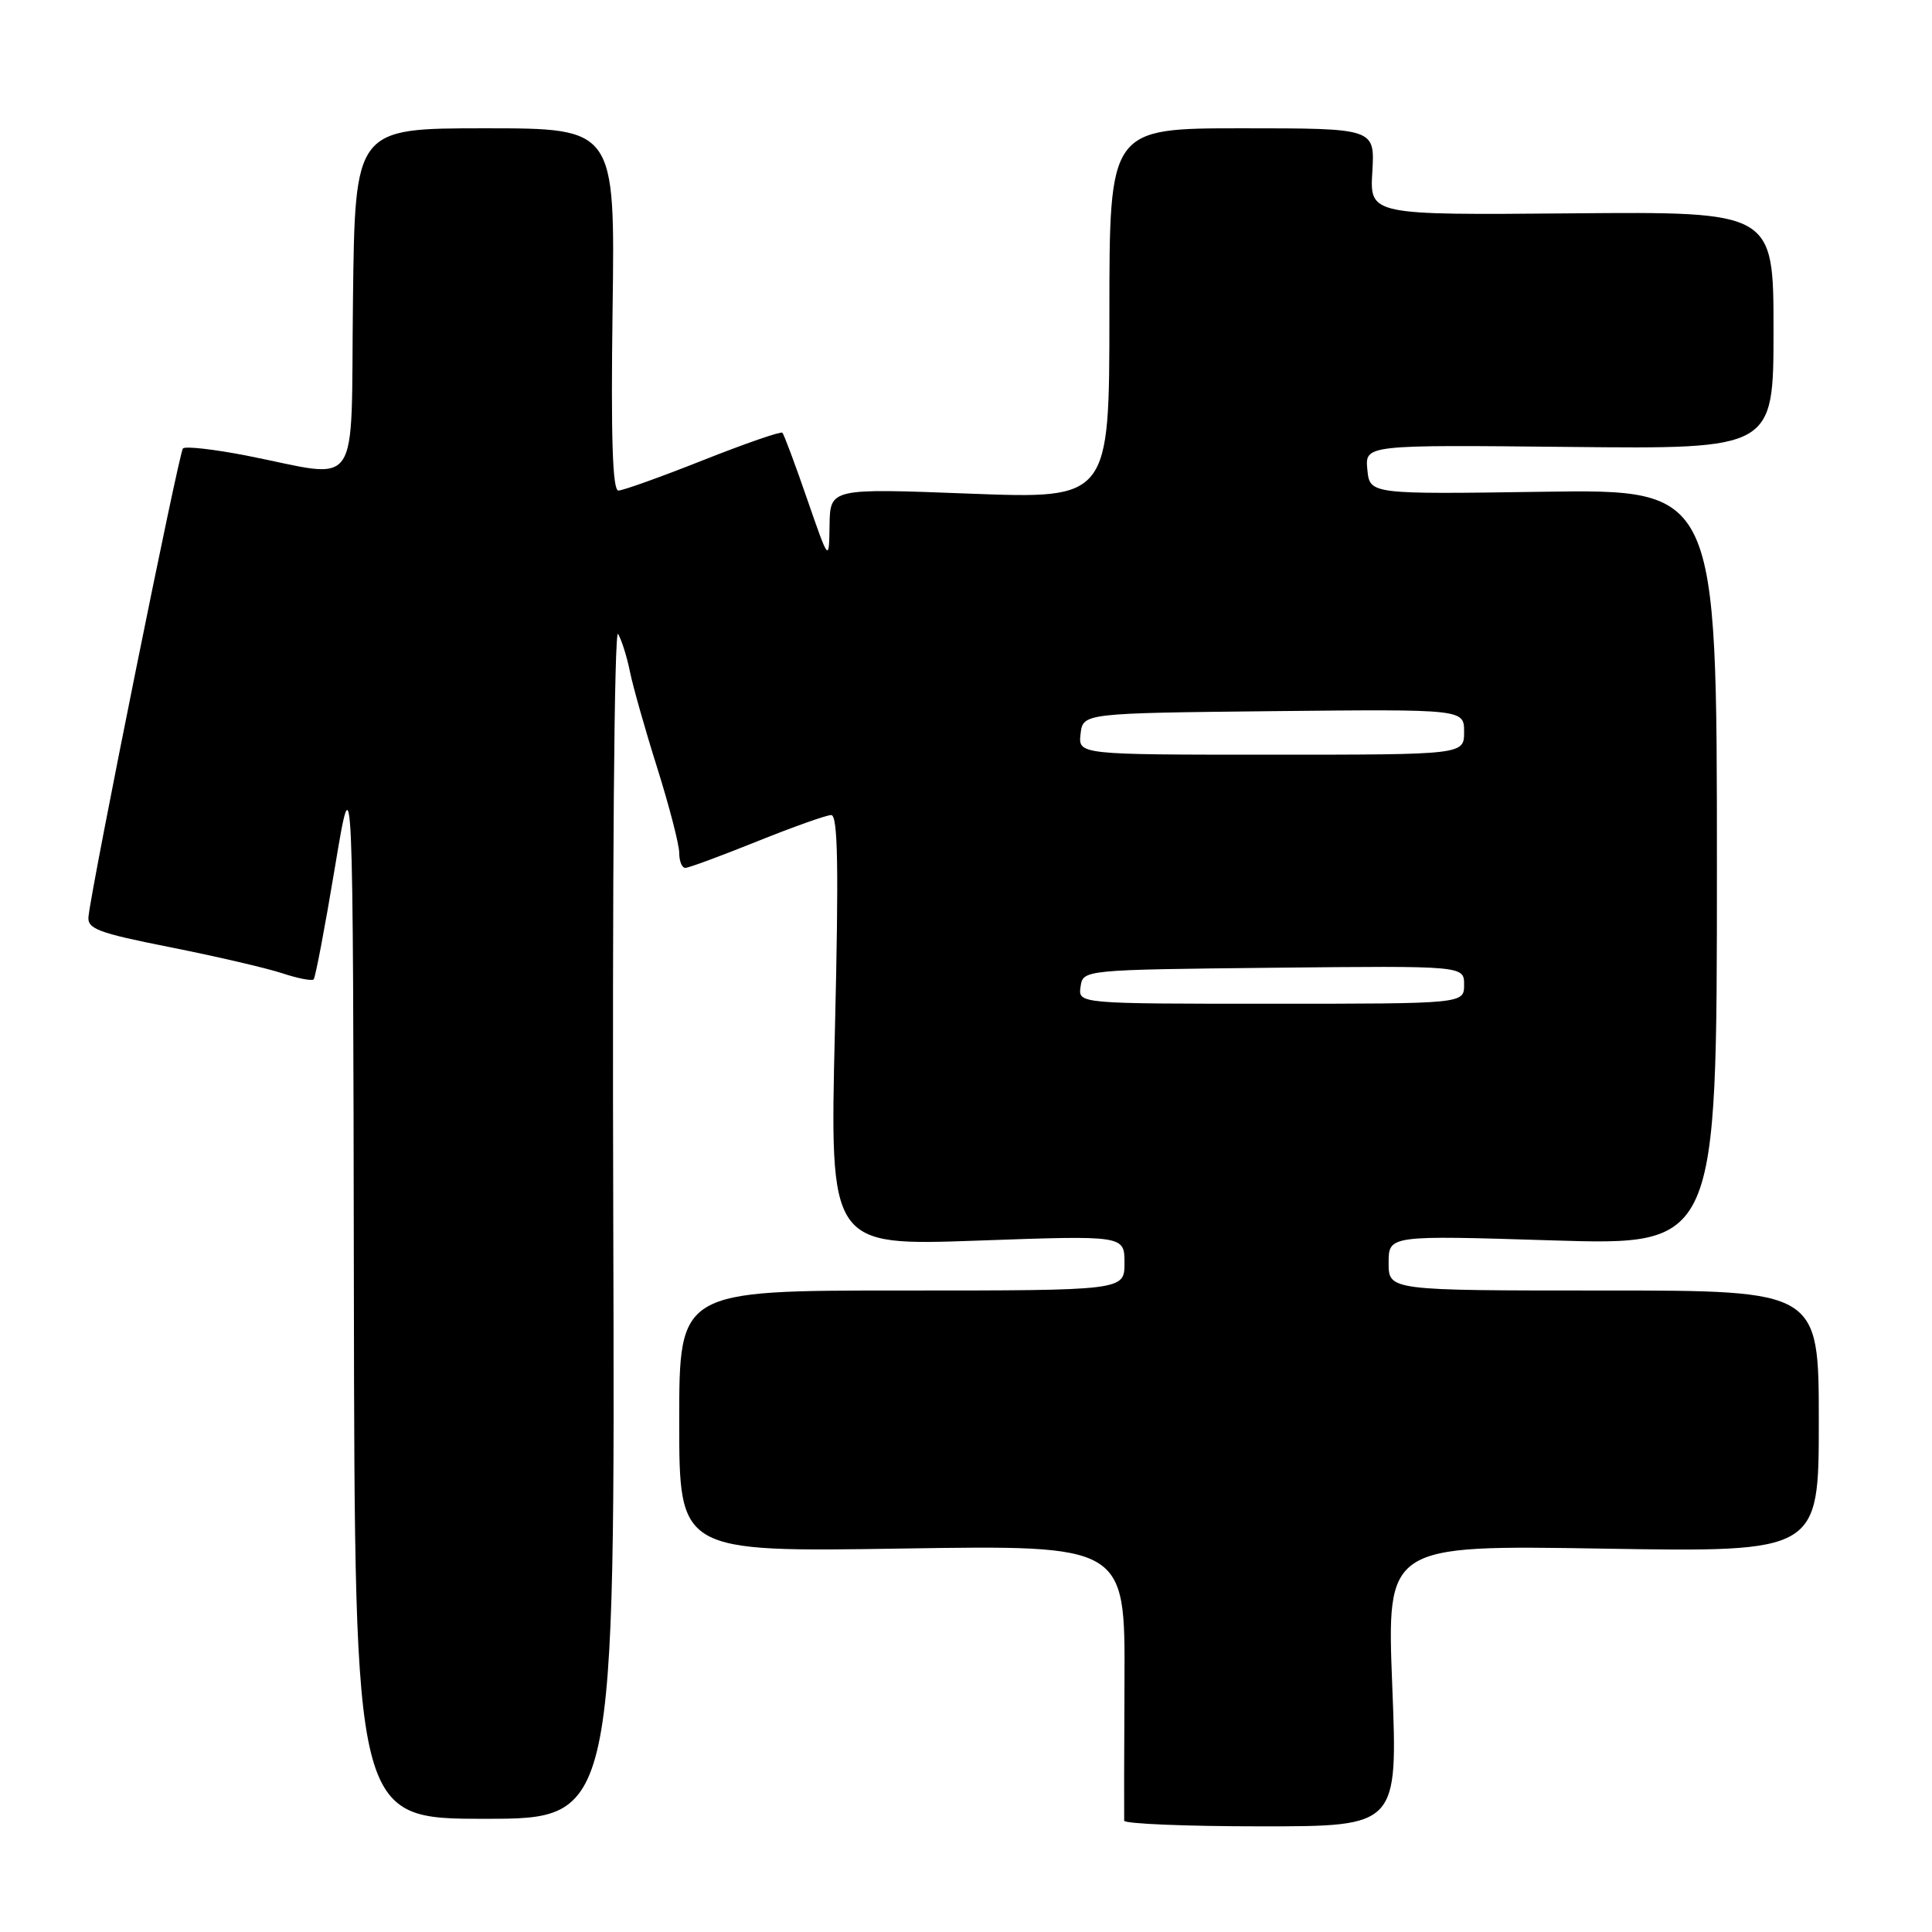 <?xml version="1.0" encoding="UTF-8" standalone="no"?>
<!DOCTYPE svg PUBLIC "-//W3C//DTD SVG 1.1//EN" "http://www.w3.org/Graphics/SVG/1.1/DTD/svg11.dtd" >
<svg xmlns="http://www.w3.org/2000/svg" xmlns:xlink="http://www.w3.org/1999/xlink" version="1.1" viewBox="0 0 256 256">
 <g >
 <path fill="currentColor"
d=" M 184.48 223.36 C 183.75 204.73 183.75 204.73 212.37 205.20 C 241.00 205.67 241.00 205.67 241.00 188.33 C 241.00 171.00 241.00 171.00 212.50 171.00 C 184.00 171.00 184.00 171.00 184.00 167.34 C 184.00 163.68 184.00 163.68 205.75 164.36 C 227.50 165.03 227.50 165.03 227.50 114.93 C 227.50 64.83 227.50 64.83 204.50 65.16 C 181.50 65.50 181.50 65.50 181.18 62.22 C 180.87 58.94 180.87 58.94 207.93 59.22 C 235.00 59.50 235.00 59.50 235.00 43.77 C 235.00 28.04 235.00 28.04 208.25 28.27 C 181.50 28.50 181.50 28.50 181.84 22.75 C 182.18 17.00 182.18 17.00 164.59 17.00 C 147.00 17.00 147.00 17.00 147.00 41.56 C 147.00 66.11 147.00 66.11 128.50 65.41 C 110.00 64.70 110.00 64.70 109.92 69.60 C 109.85 74.50 109.85 74.50 106.94 66.10 C 105.35 61.48 103.87 57.54 103.67 57.34 C 103.47 57.13 98.74 58.77 93.16 60.98 C 87.59 63.19 82.54 65.00 81.94 65.00 C 81.16 65.00 80.94 57.92 81.17 41.00 C 81.50 17.00 81.50 17.00 64.27 17.00 C 47.04 17.00 47.04 17.00 46.77 39.75 C 46.46 65.76 48.08 63.40 32.67 60.37 C 28.36 59.53 24.57 59.10 24.24 59.42 C 23.72 59.94 12.31 116.46 11.73 121.41 C 11.53 123.07 12.91 123.60 22.54 125.51 C 28.62 126.72 35.29 128.27 37.36 128.95 C 39.44 129.64 41.33 130.01 41.56 129.77 C 41.79 129.54 43.06 122.86 44.38 114.92 C 46.78 100.50 46.78 100.50 46.89 170.75 C 47.00 241.00 47.00 241.00 64.25 241.00 C 81.50 241.00 81.50 241.00 81.26 161.75 C 81.12 116.14 81.39 83.14 81.90 84.00 C 82.38 84.83 83.09 87.08 83.47 89.00 C 83.86 90.92 85.48 96.67 87.09 101.76 C 88.69 106.86 90.00 111.92 90.00 113.01 C 90.00 114.11 90.36 115.00 90.81 115.00 C 91.25 115.00 95.52 113.42 100.29 111.50 C 105.07 109.58 109.50 108.00 110.14 108.00 C 111.03 108.00 111.15 114.98 110.63 136.54 C 109.94 165.08 109.94 165.08 129.47 164.39 C 149.00 163.69 149.00 163.69 149.00 167.35 C 149.00 171.00 149.00 171.00 119.50 171.00 C 90.00 171.00 90.00 171.00 90.00 188.32 C 90.00 205.65 90.00 205.65 119.54 205.19 C 149.08 204.73 149.08 204.73 149.00 222.62 C 148.95 232.45 148.94 240.84 148.96 241.25 C 148.98 241.66 157.15 242.00 167.11 242.00 C 185.22 242.00 185.22 242.00 184.48 223.36 Z  M 143.18 130.75 C 143.50 128.50 143.50 128.50 168.75 128.23 C 194.00 127.97 194.00 127.97 194.00 130.48 C 194.00 133.00 194.00 133.00 168.43 133.00 C 142.86 133.00 142.86 133.00 143.18 130.75 Z  M 143.18 97.25 C 143.50 94.50 143.50 94.50 168.75 94.23 C 194.00 93.97 194.00 93.97 194.00 96.98 C 194.00 100.00 194.00 100.00 168.43 100.00 C 142.87 100.00 142.87 100.00 143.18 97.25 Z "/>
</g>
</svg>